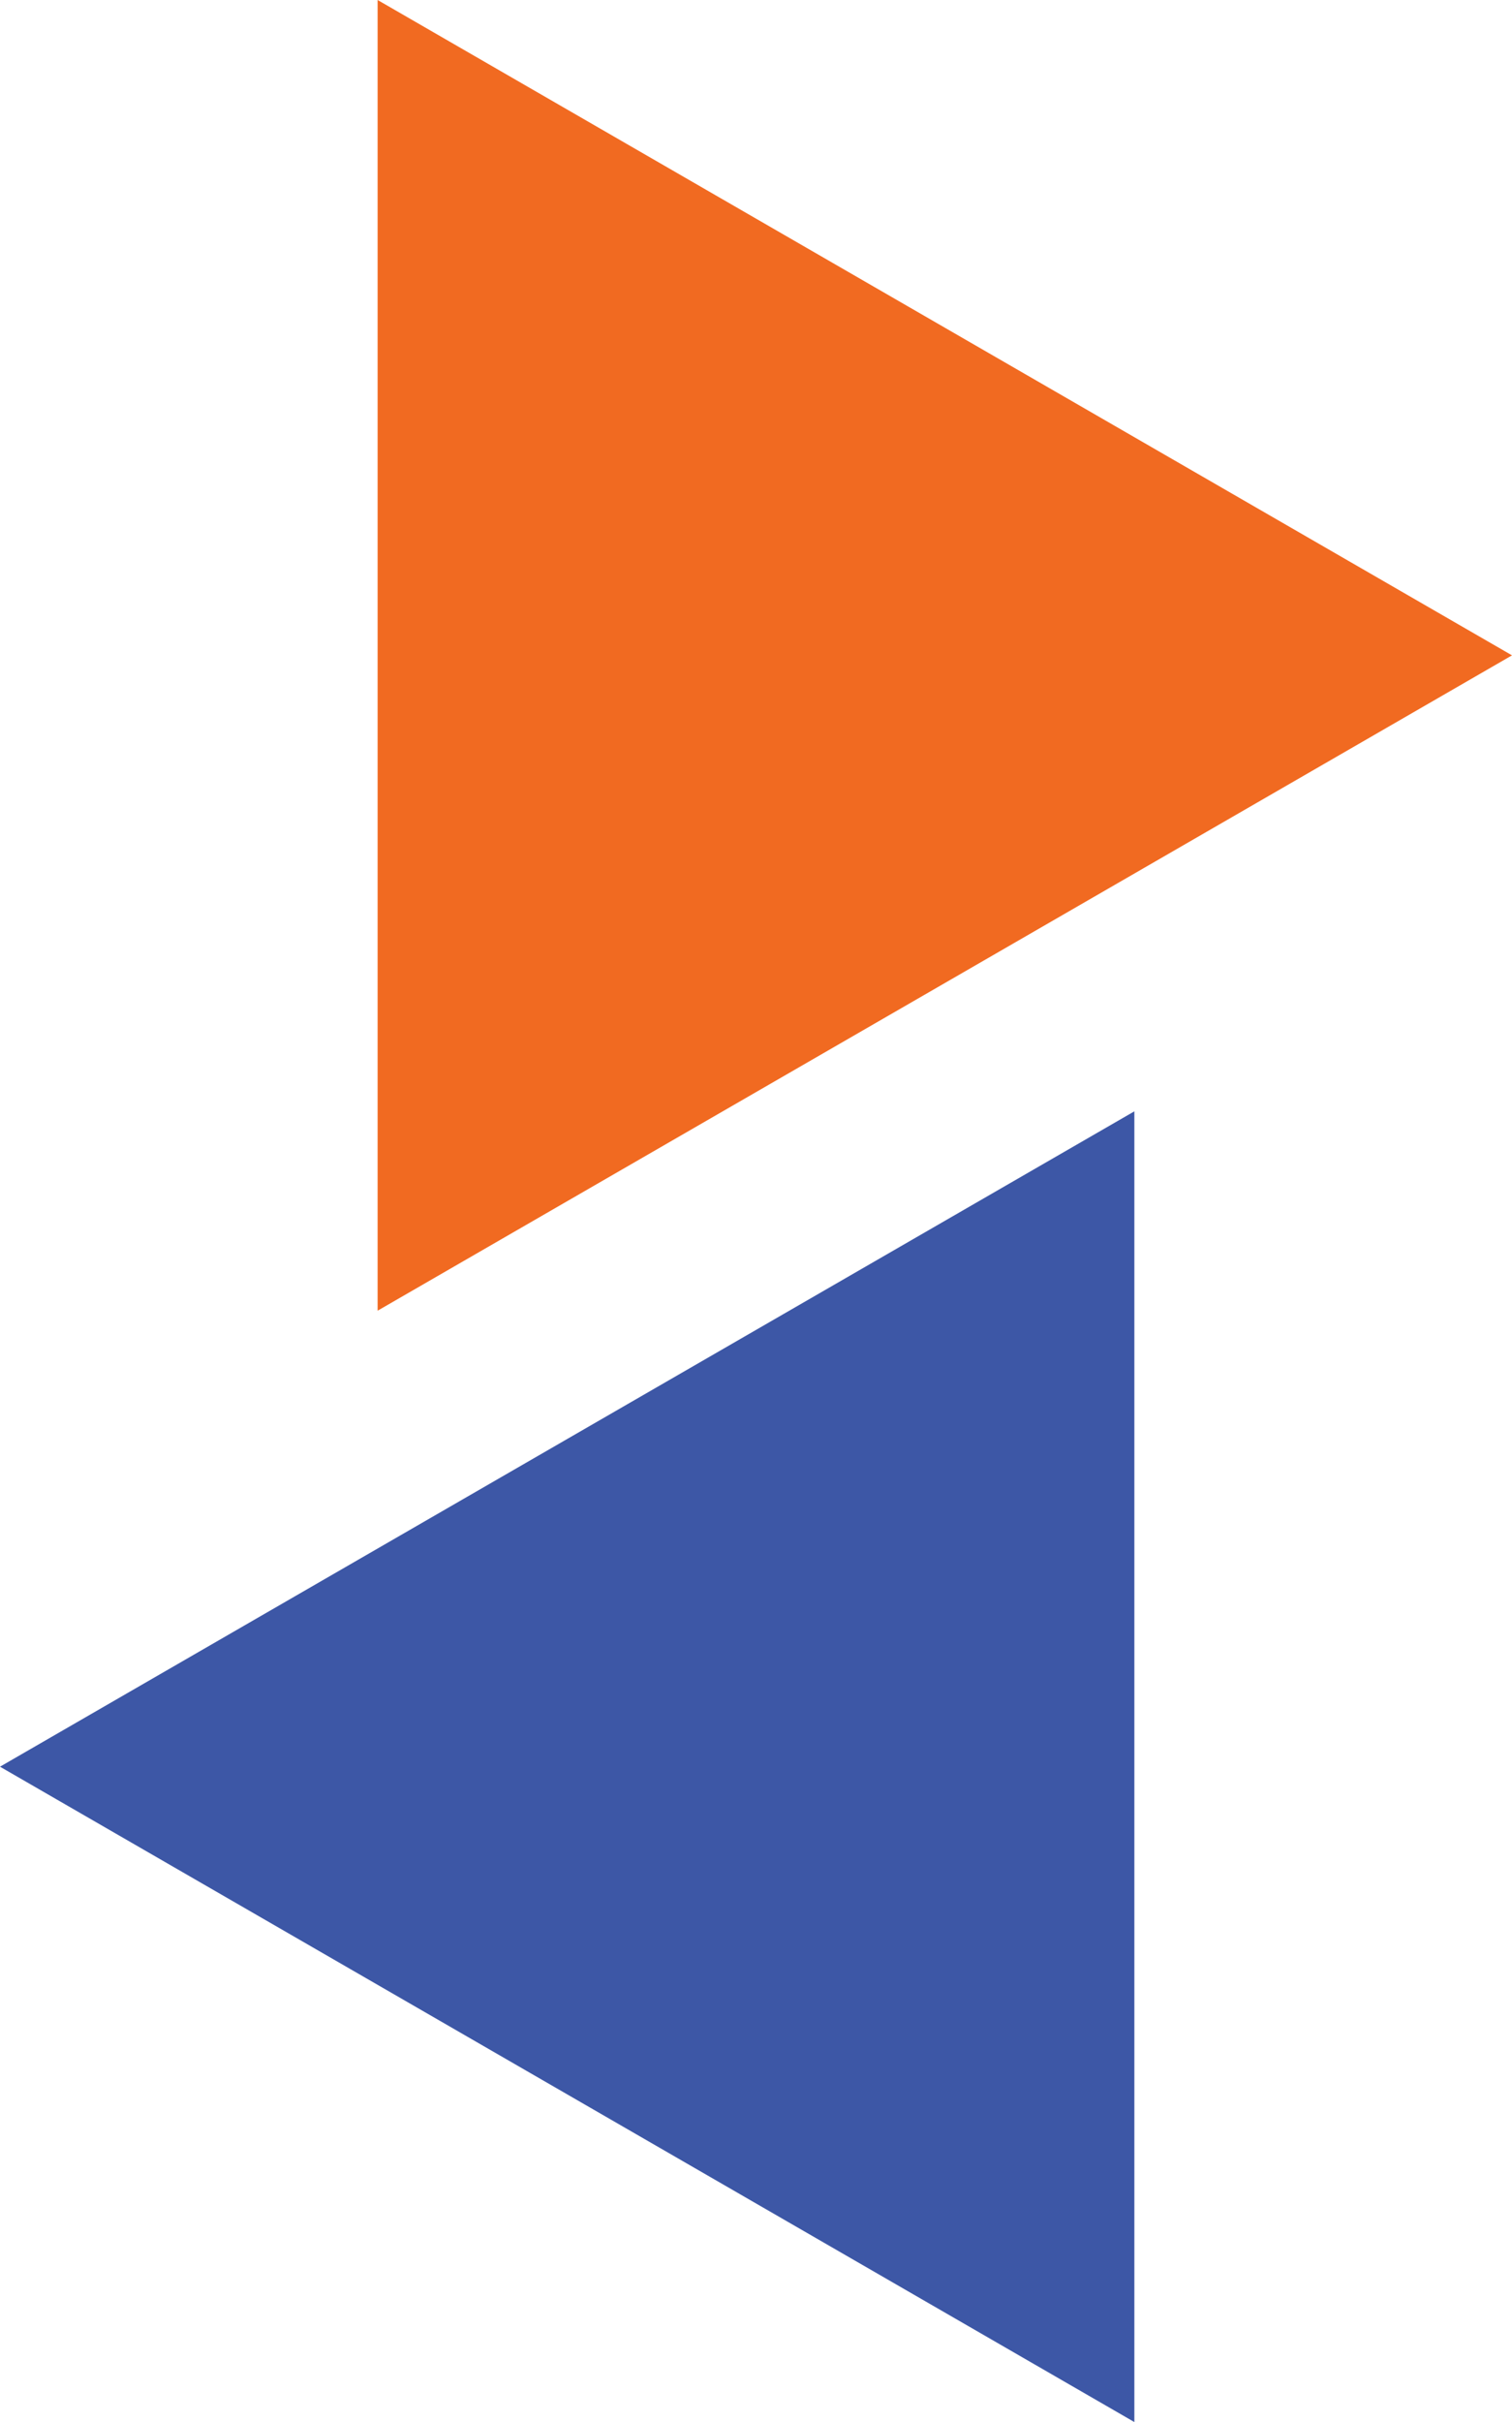 <?xml version="1.0" encoding="UTF-8"?>
<svg id="Livello_2" data-name="Livello 2" xmlns="http://www.w3.org/2000/svg" viewBox="0 0 405.47 649.09">
  <defs>
    <style>
      .cls-1 {
        fill: #3d57a6;
      }

      .cls-1, .cls-2 {
        stroke-width: 0px;
      }

      .cls-2 {
        fill: #f16a21;
      }
    </style>
  </defs>
  <g id="Livello_1-2" data-name="Livello 1">
    <g>
      <polygon class="cls-1" points="0 473.46 152.1 561.27 304.2 649.09 304.2 473.46 304.2 297.83 152.1 385.64 0 473.46"/>
      <polygon class="cls-2" points="405.47 175.63 253.37 87.82 101.26 0 101.26 175.63 101.26 351.26 253.37 263.45 405.47 175.63"/>
    </g>
  </g>
</svg>